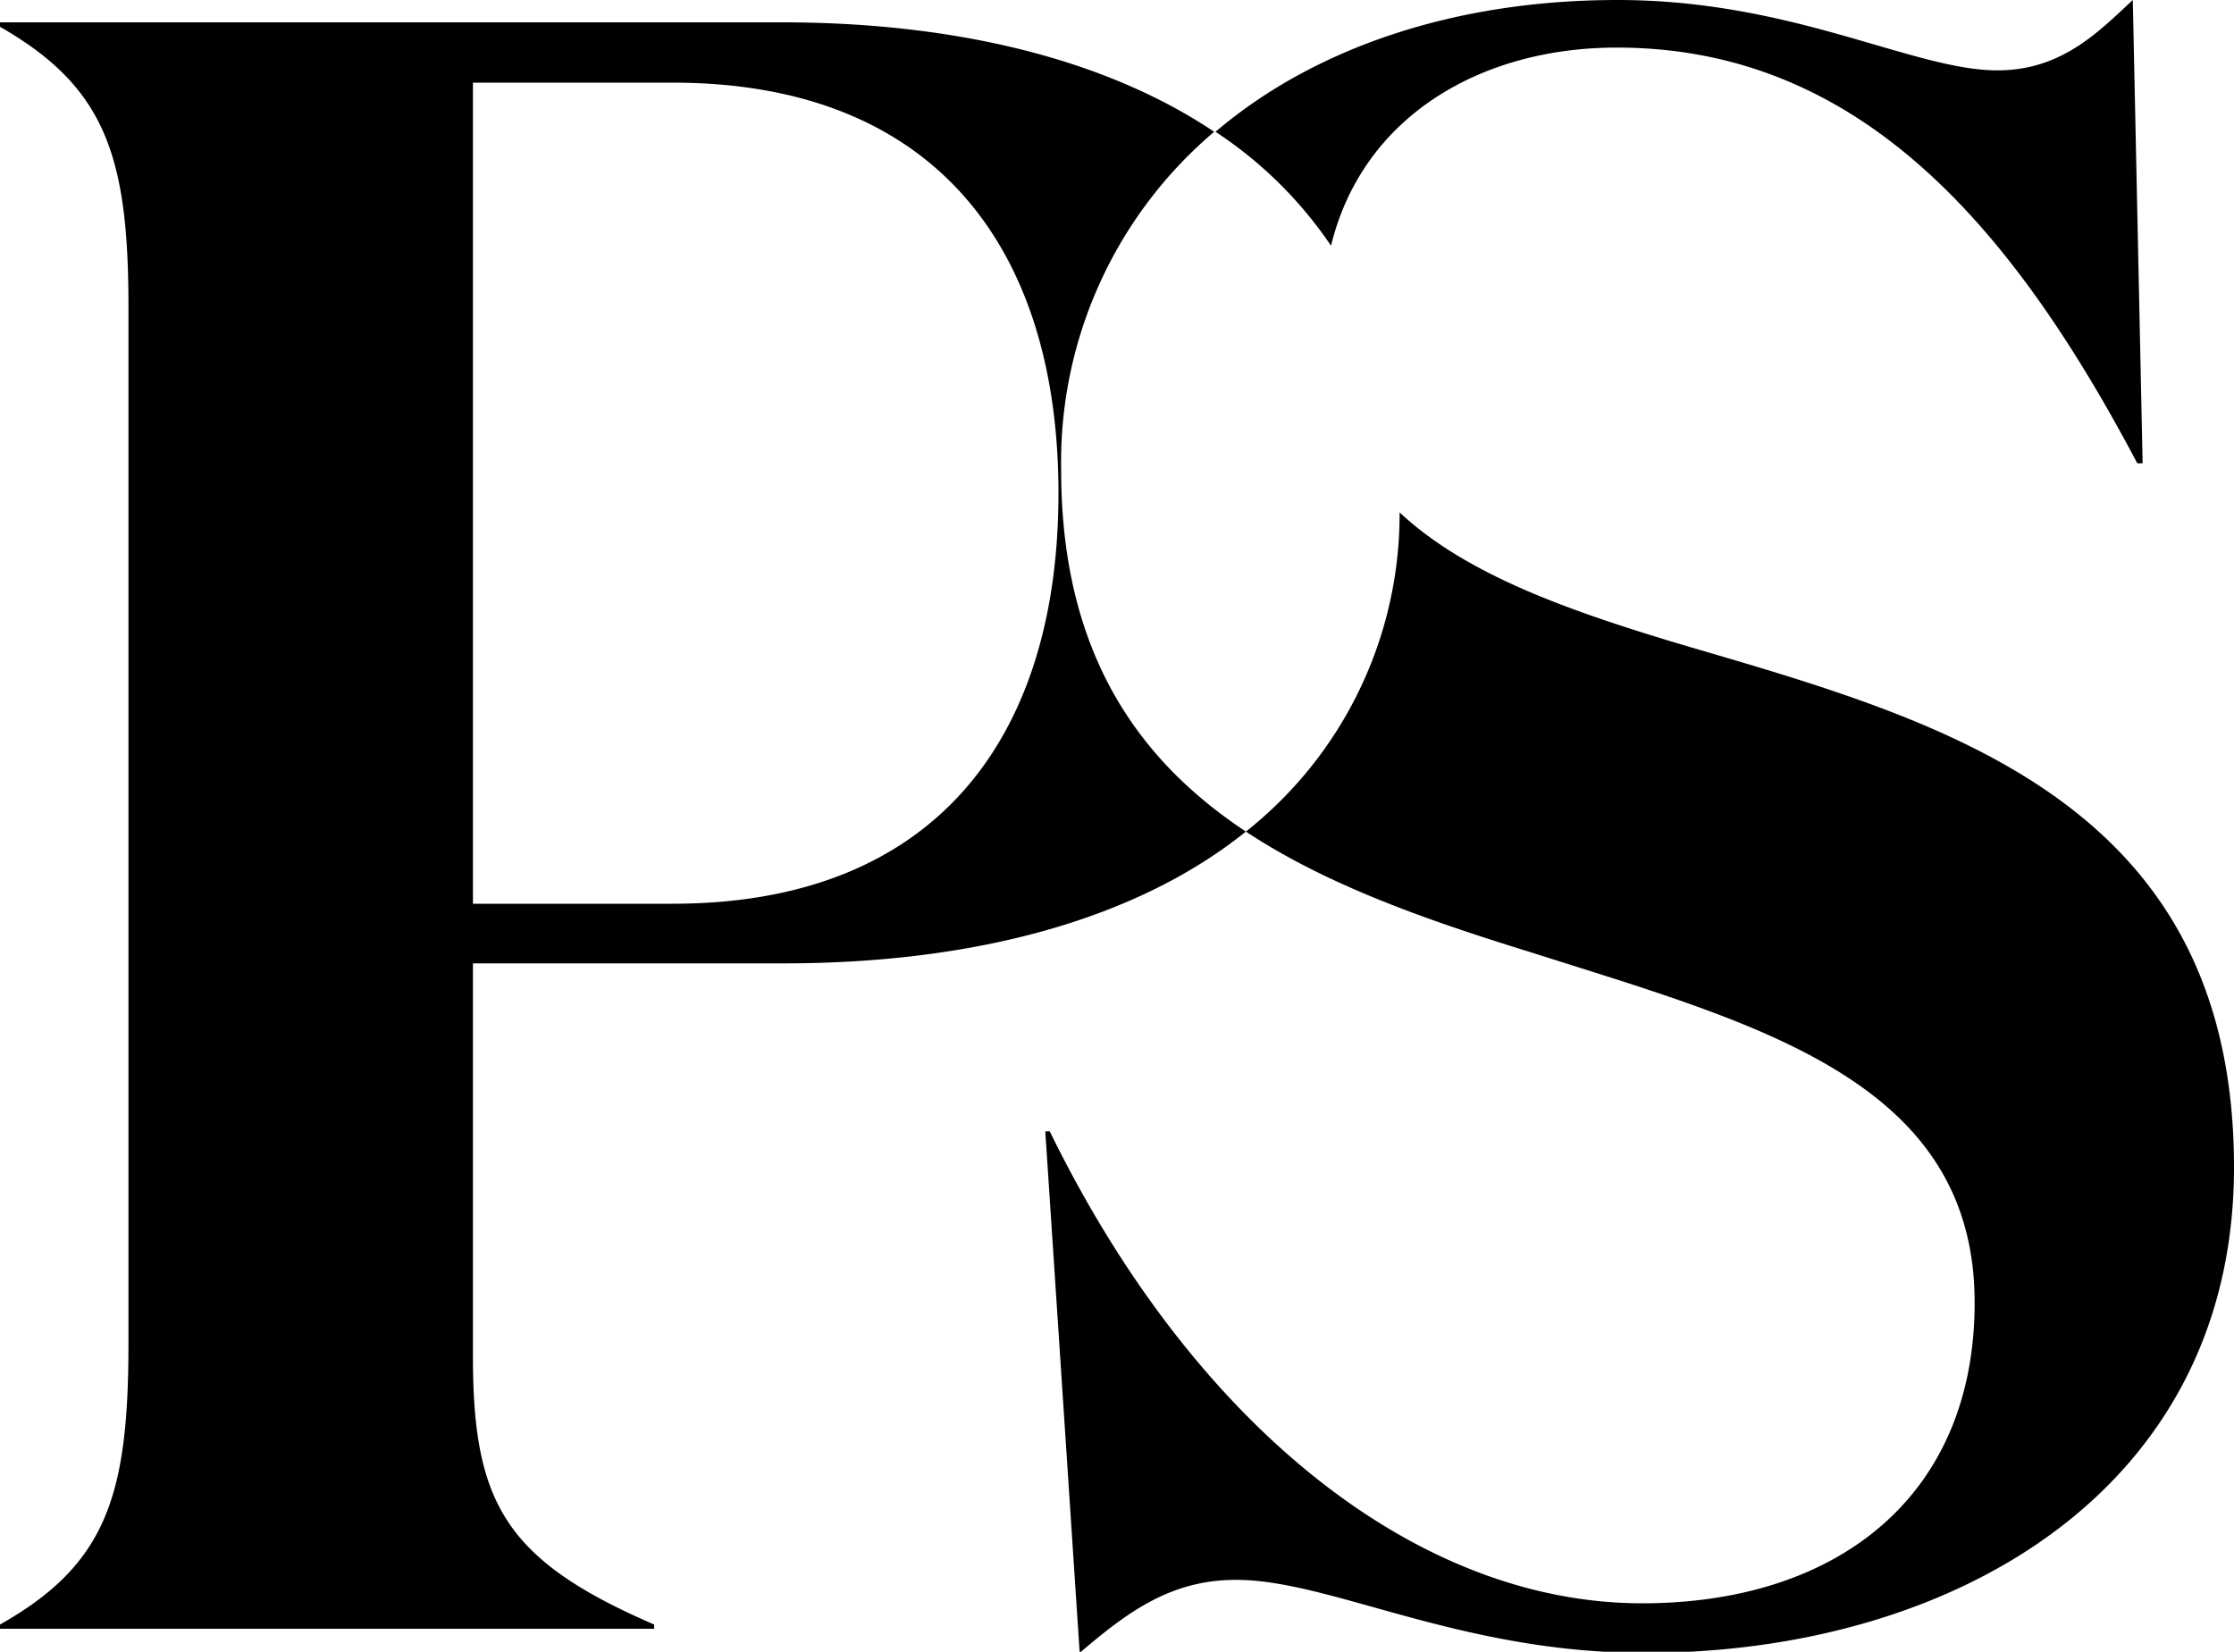 <svg id="Layer_1" data-name="Layer 1" xmlns="http://www.w3.org/2000/svg" viewBox="0 0 100 73.95"><defs><style>.cls-1{fill:#0081e9;}.cls-2{fill:#86c129;}</style></defs><path className="cls-1" d="M47.5,21.05A19.38,19.38,0,0,1,54.35,5.9C49.55,2.68,42.86,1,35,1H0v.2C4.72,3.9,5.75,7,5.75,13.73V60.17c0,6.81-1,9.88-5.75,12.56v.19H29.28v-.19c-6.65-2.88-8.11-5.43-8.11-12V43.13h13.9c8.65,0,15.85-2,20.7-5.9C50.89,34,47.5,29.16,47.5,21.05ZM30.11,40.46H21.17V3.7h8.94c11.8,0,17.27,7.48,17.27,18.38S41.91,40.46,30.11,40.46Z"/><path className="cls-2" d="M59.58,11C61,5.19,66.31,2.13,72.37,2.13,83.16,2.13,90,10,95.67,20.74h.24L95.47,0c-1.53,1.42-3.18,3.15-6.06,3.15-3.77,0-9.13-3.15-17-3.15-7.28,0-13.57,2.13-18,5.9A18.5,18.5,0,0,1,59.58,11ZM75.25,28.85c-5-1.5-9.61-3.11-12.6-5.91a18.12,18.12,0,0,1-6.88,14.29c3.69,2.44,8.22,4,12.71,5.39,10,3.19,19.91,5.67,19.91,15.7,0,8.66-6.14,13.46-14.88,13.46-10.19,0-20.15-8.1-26.52-21.13h-.2L48.33,74c2.16-1.85,4.09-3.27,7-3.27,4.25,0,10,3.27,18.3,3.27C87.49,74,100,66.67,100,52.26,100,35.73,86.74,32.23,75.25,28.85Z"/></svg>
